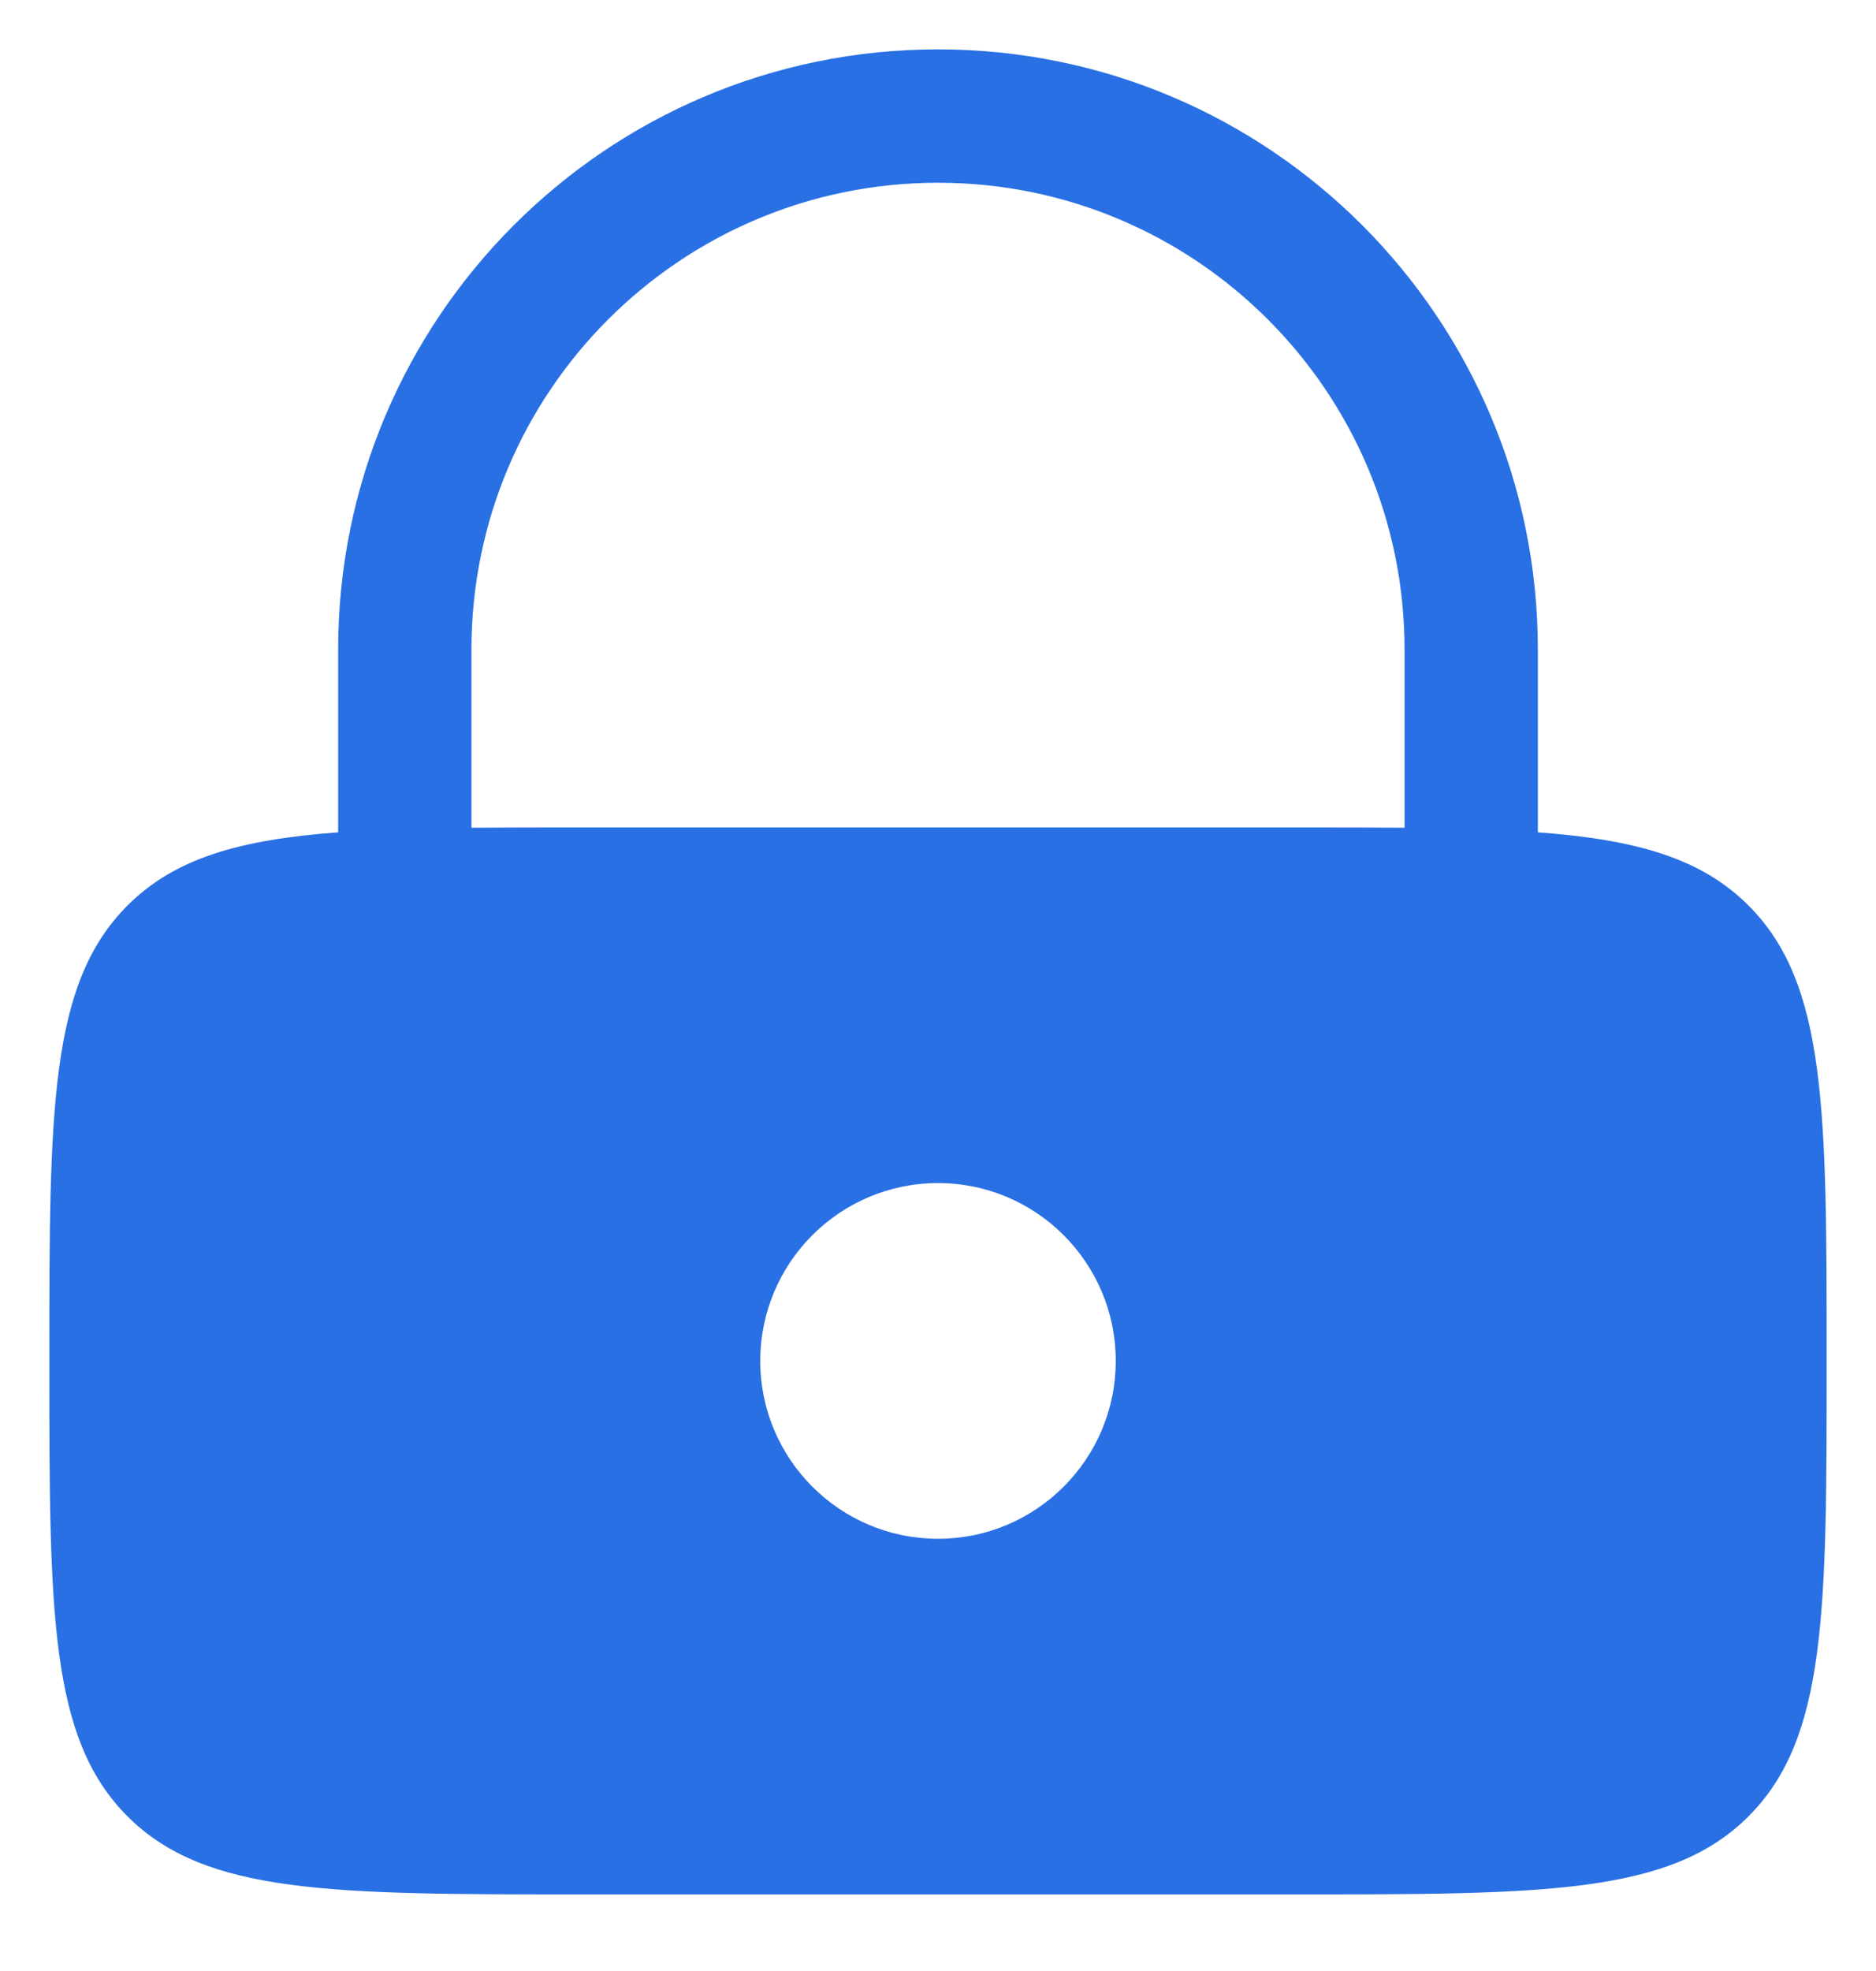 <svg width="20" height="21" viewBox="0 0 20 21" fill="none" xmlns="http://www.w3.org/2000/svg">
<path fill-rule="evenodd" clip-rule="evenodd" d="M3.605 8.868V6.921C3.605 3.389 6.468 0.526 10 0.526C13.532 0.526 16.395 3.389 16.395 6.921V8.868C17.451 8.946 18.139 9.146 18.641 9.648C19.474 10.481 19.474 11.82 19.474 14.5C19.474 17.18 19.474 18.519 18.641 19.352C17.809 20.184 16.469 20.184 13.79 20.184H6.211C3.531 20.184 2.191 20.184 1.359 19.352C0.526 18.519 0.526 17.18 0.526 14.5C0.526 11.82 0.526 10.481 1.359 9.648C1.861 9.146 2.549 8.946 3.605 8.868ZM5.026 6.921C5.026 4.174 7.253 1.947 10 1.947C12.747 1.947 14.974 4.174 14.974 6.921V8.819C14.611 8.816 14.217 8.816 13.79 8.816H6.211C5.783 8.816 5.389 8.816 5.026 8.819V6.921ZM11.895 14.5C11.895 15.546 11.046 16.395 10 16.395C8.954 16.395 8.105 15.546 8.105 14.5C8.105 13.454 8.954 12.605 10 12.605C11.046 12.605 11.895 13.454 11.895 14.5Z" fill="#2970E4"/>
</svg>
